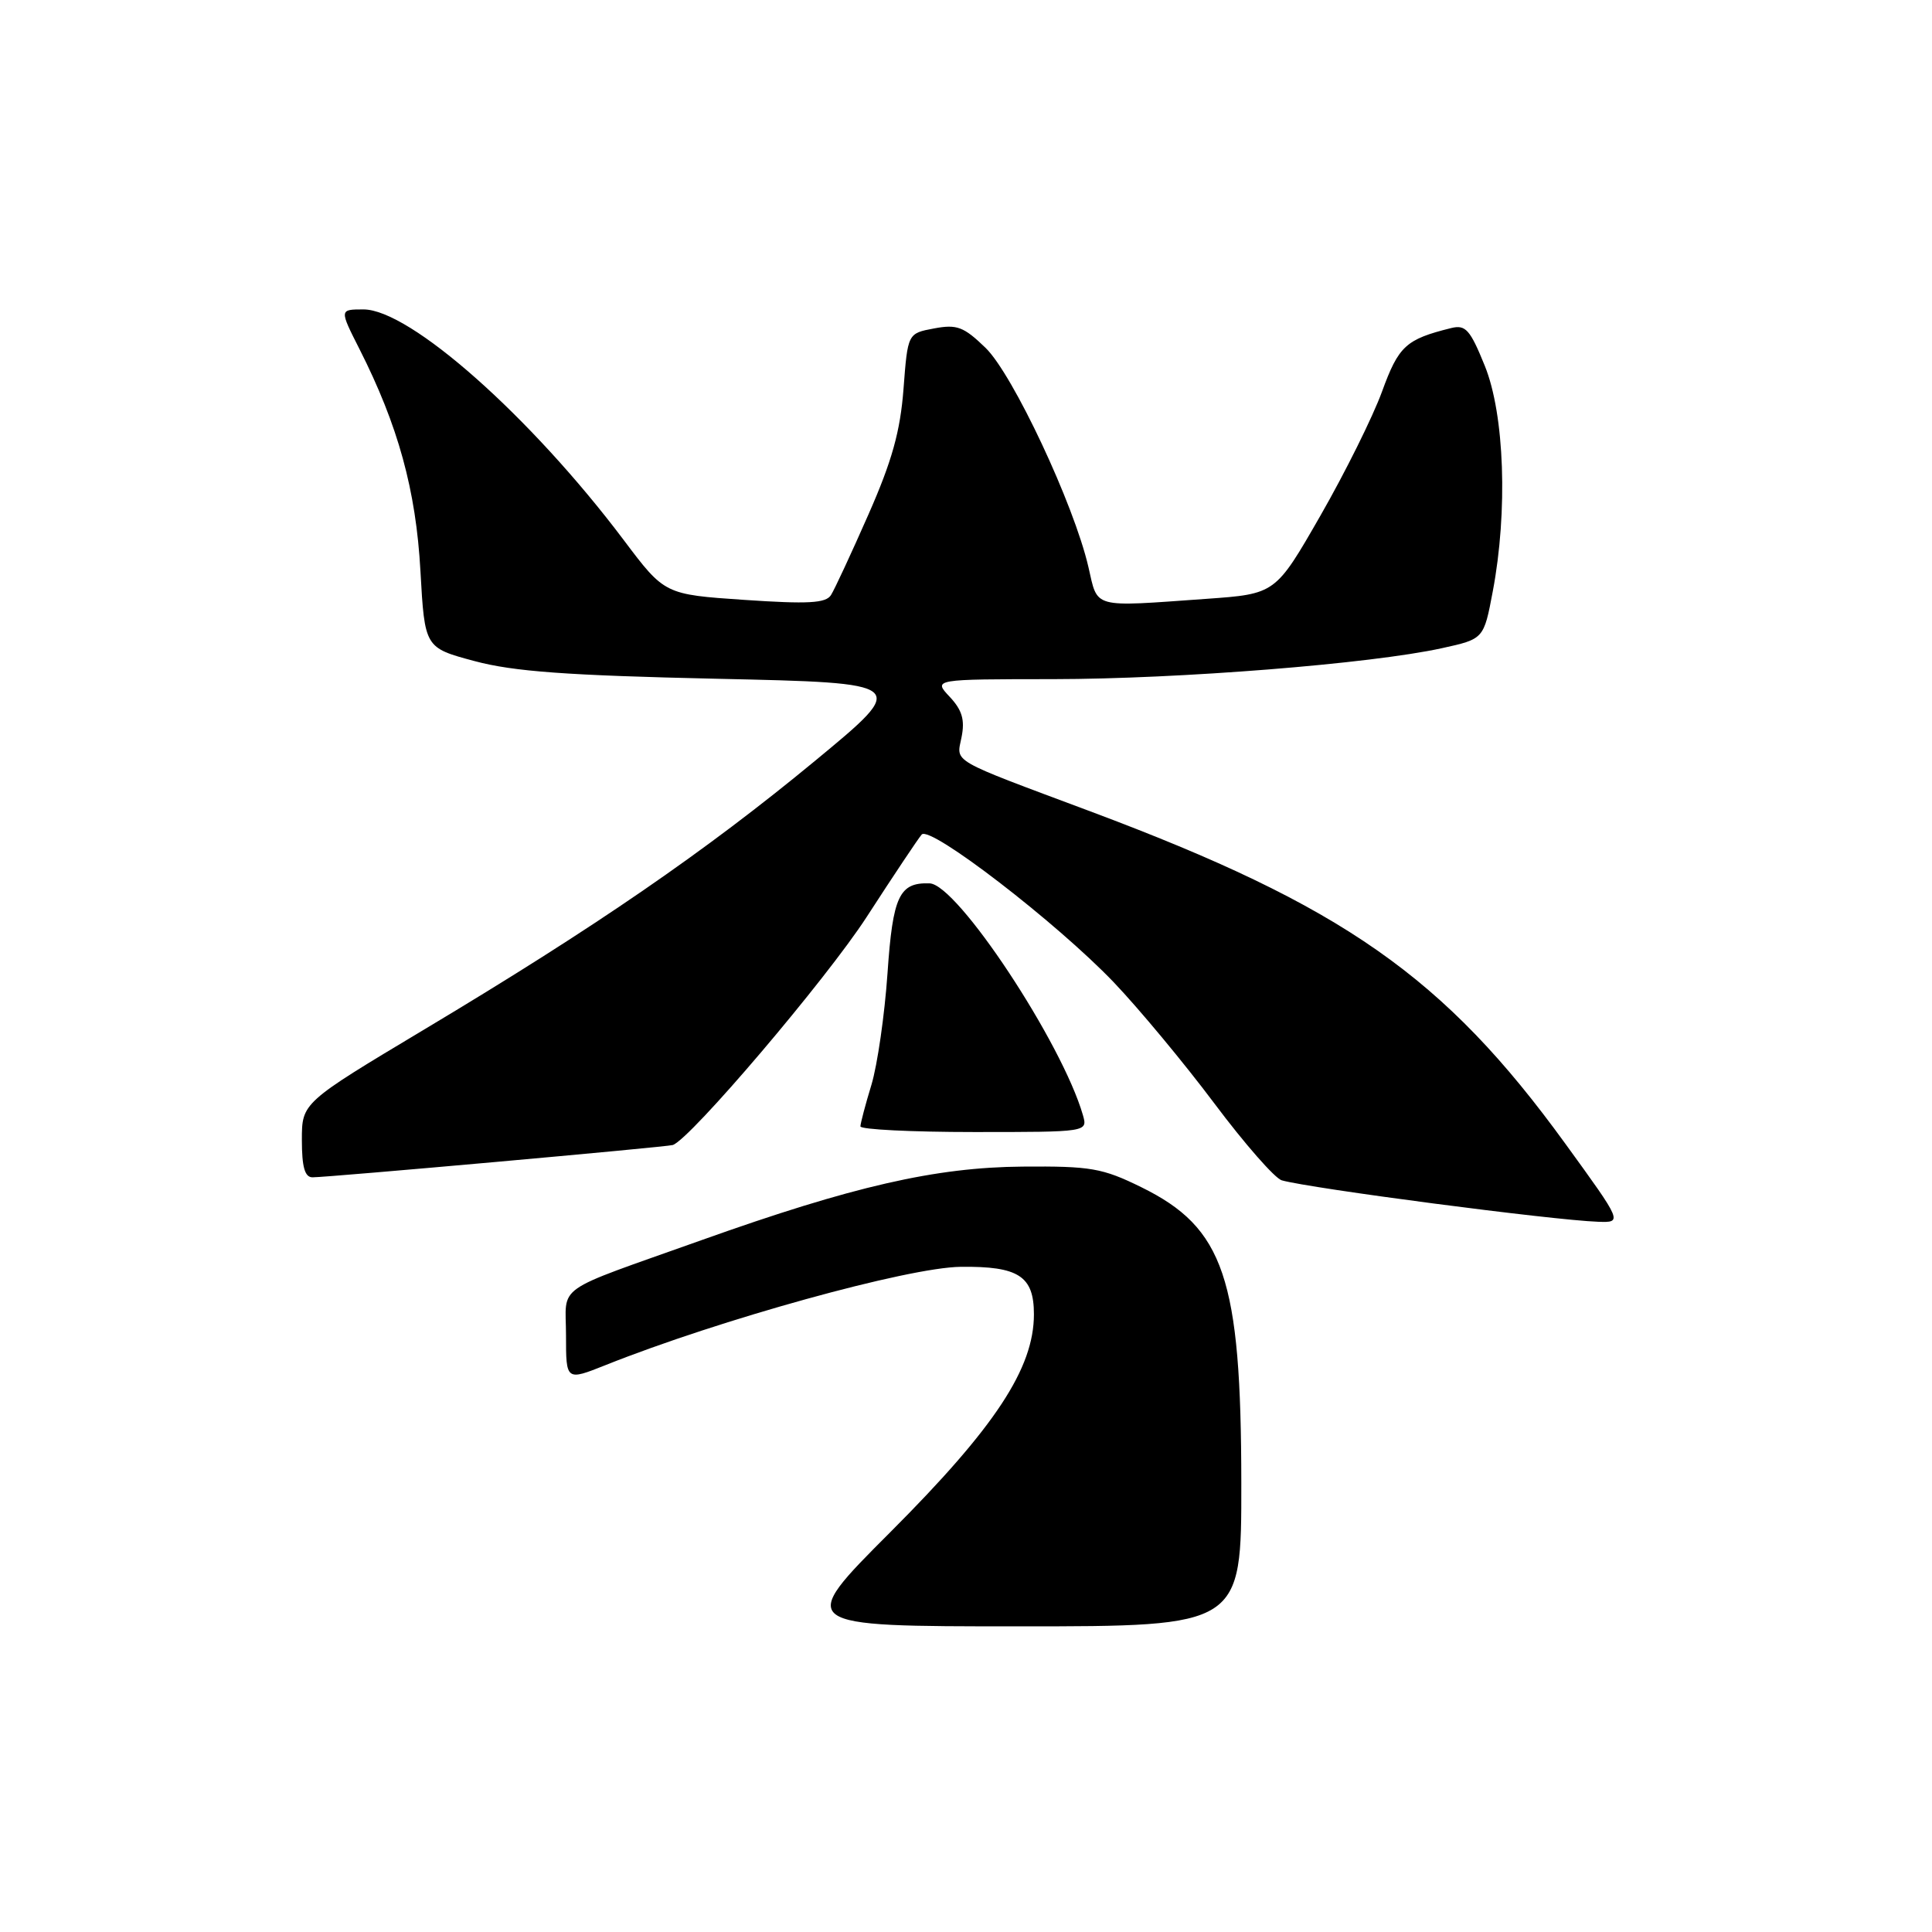 <?xml version="1.0" encoding="UTF-8" standalone="no"?>
<!DOCTYPE svg PUBLIC "-//W3C//DTD SVG 1.1//EN" "http://www.w3.org/Graphics/SVG/1.1/DTD/svg11.dtd" >
<svg xmlns="http://www.w3.org/2000/svg" xmlns:xlink="http://www.w3.org/1999/xlink" version="1.1" viewBox="0 0 256 256">
 <g >
 <path fill="currentColor"
d=" M 164.48 196.50 C 164.46 169.37 162.20 162.70 151.23 157.31 C 146.06 154.77 144.52 154.51 135.50 154.58 C 123.98 154.67 113.00 157.18 93.00 164.31 C 73.00 171.44 75.00 170.03 75.00 176.96 C 75.00 182.97 75.00 182.97 80.25 180.88 C 95.35 174.85 120.32 167.94 127.29 167.86 C 134.97 167.77 137.00 169.08 137.00 174.15 C 137.00 181.31 131.86 189.11 118.00 202.99 C 105.50 215.50 105.50 215.50 135.00 215.50 C 164.50 215.50 164.50 215.50 164.48 196.50 Z  M 207.41 151.54 C 191.37 129.42 177.98 120.05 144.50 107.52 C 125.64 100.47 126.73 101.10 127.41 97.68 C 127.87 95.39 127.49 94.09 125.84 92.33 C 123.65 90.00 123.65 90.00 139.58 89.99 C 156.28 89.97 181.62 87.96 191.05 85.89 C 196.61 84.67 196.61 84.67 197.80 78.36 C 199.81 67.76 199.36 54.94 196.75 48.49 C 194.80 43.67 194.20 43.00 192.29 43.47 C 186.28 44.96 185.33 45.83 183.12 51.90 C 181.90 55.24 178.23 62.63 174.96 68.33 C 169.01 78.70 169.01 78.70 159.85 79.35 C 144.55 80.44 145.50 80.69 144.22 75.13 C 142.31 66.85 134.21 49.60 130.59 46.09 C 127.70 43.29 126.80 42.95 123.77 43.52 C 120.28 44.17 120.28 44.17 119.72 51.53 C 119.29 57.16 118.20 61.08 115.06 68.20 C 112.81 73.31 110.58 78.11 110.11 78.85 C 109.43 79.93 107.08 80.06 98.66 79.49 C 88.07 78.77 88.07 78.77 82.64 71.55 C 70.32 55.19 54.31 41.00 48.16 41.00 C 44.97 41.00 44.97 41.00 47.63 46.25 C 52.76 56.38 55.12 64.96 55.71 75.66 C 56.28 85.83 56.28 85.83 62.89 87.60 C 68.04 88.98 75.11 89.50 94.99 89.94 C 120.48 90.50 120.48 90.50 107.99 100.82 C 93.46 112.82 78.96 122.80 56.25 136.39 C 40.00 146.12 40.00 146.12 40.00 151.06 C 40.00 154.65 40.39 156.00 41.41 156.00 C 43.51 156.00 88.39 151.98 89.15 151.72 C 91.49 150.93 109.48 129.77 114.84 121.50 C 118.40 116.00 121.68 111.09 122.13 110.58 C 123.23 109.33 140.01 122.25 147.57 130.15 C 150.90 133.64 156.91 140.87 160.91 146.21 C 164.91 151.55 168.93 156.14 169.84 156.40 C 173.61 157.47 205.72 161.68 211.75 161.89 C 215.00 162.00 215.00 162.00 207.41 151.54 Z  M 143.49 147.75 C 140.72 138.16 126.85 117.17 123.18 117.05 C 119.16 116.91 118.30 118.72 117.60 128.95 C 117.22 134.47 116.26 141.12 115.47 143.74 C 114.67 146.36 114.02 148.84 114.01 149.25 C 114.00 149.66 120.78 150.00 129.07 150.00 C 144.13 150.00 144.13 150.00 143.49 147.75 Z "/>
</g>
</svg>